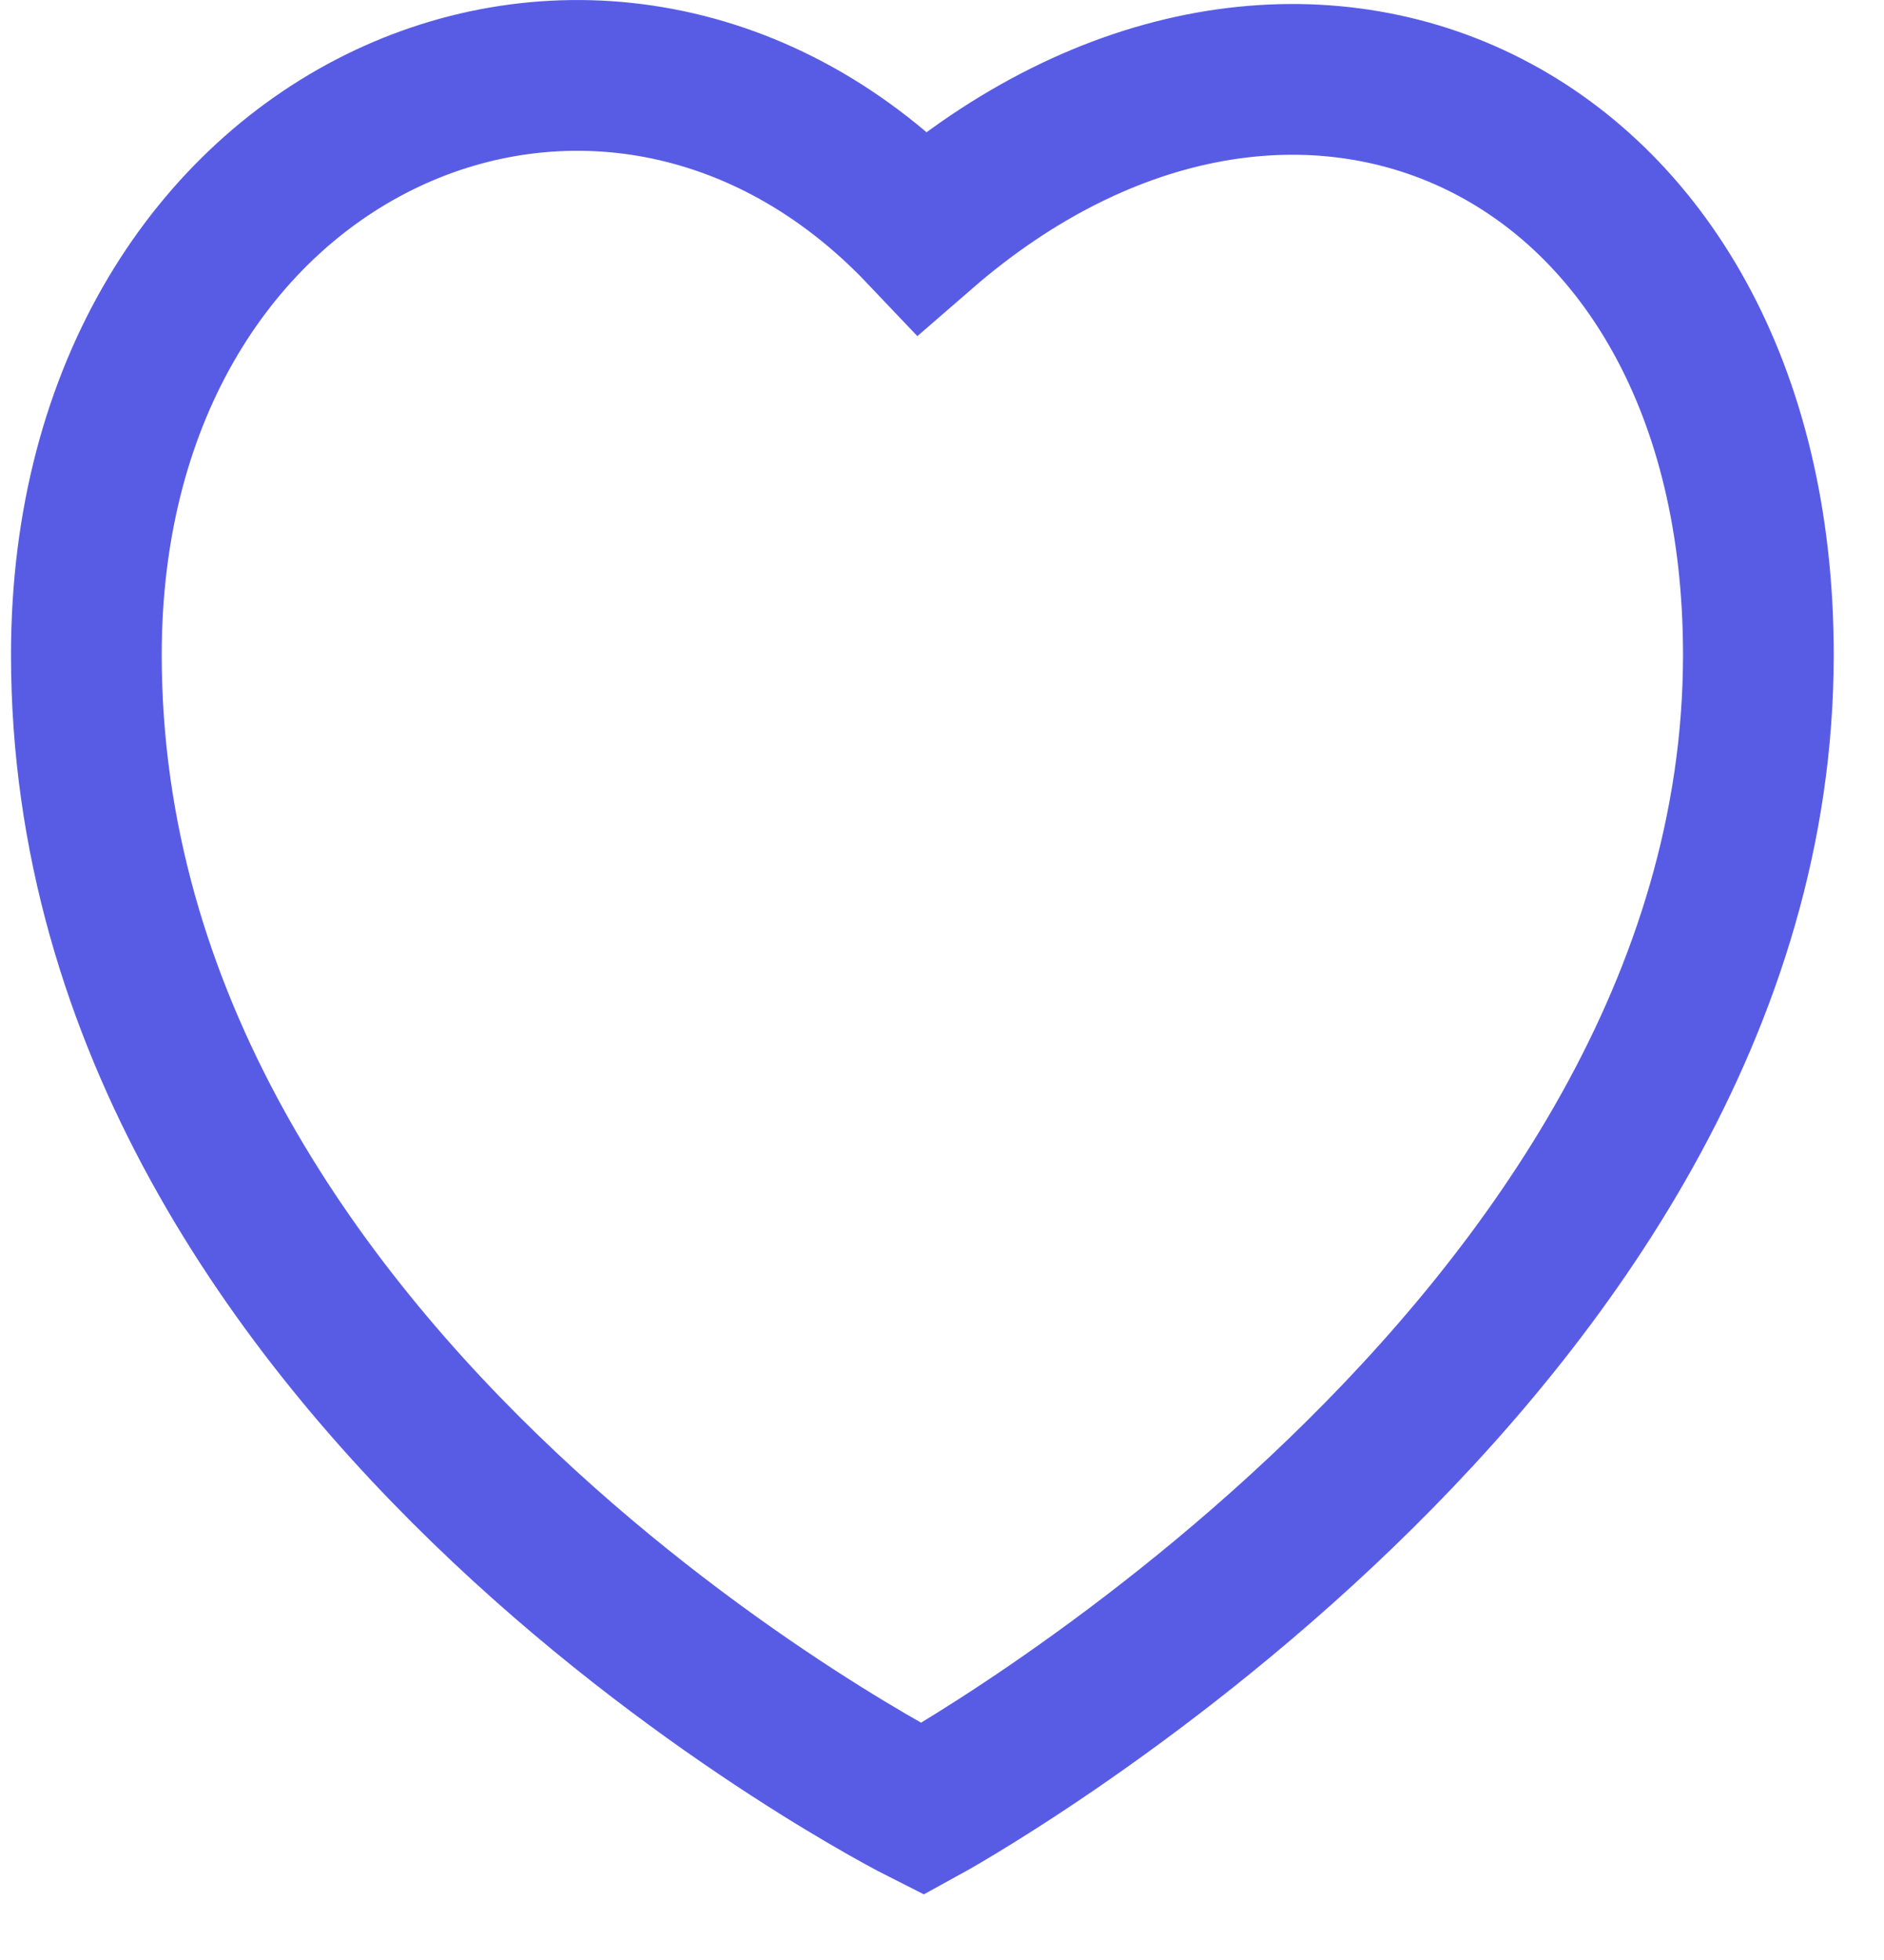 <svg width="25" height="26" viewBox="0 0 25 26" fill="none" xmlns="http://www.w3.org/2000/svg">
<path fill-rule="evenodd" clip-rule="evenodd" d="M12.24 3.077C8.07 -1.315 1.146 1.59 1.146 8.686C1.146 18.42 12.24 24 12.24 24C12.24 24 23.333 17.938 23.333 8.686C23.334 1.59 17.163 -1.196 12.24 3.077Z" stroke="#585CE5" stroke-width="2"/>
</svg>
